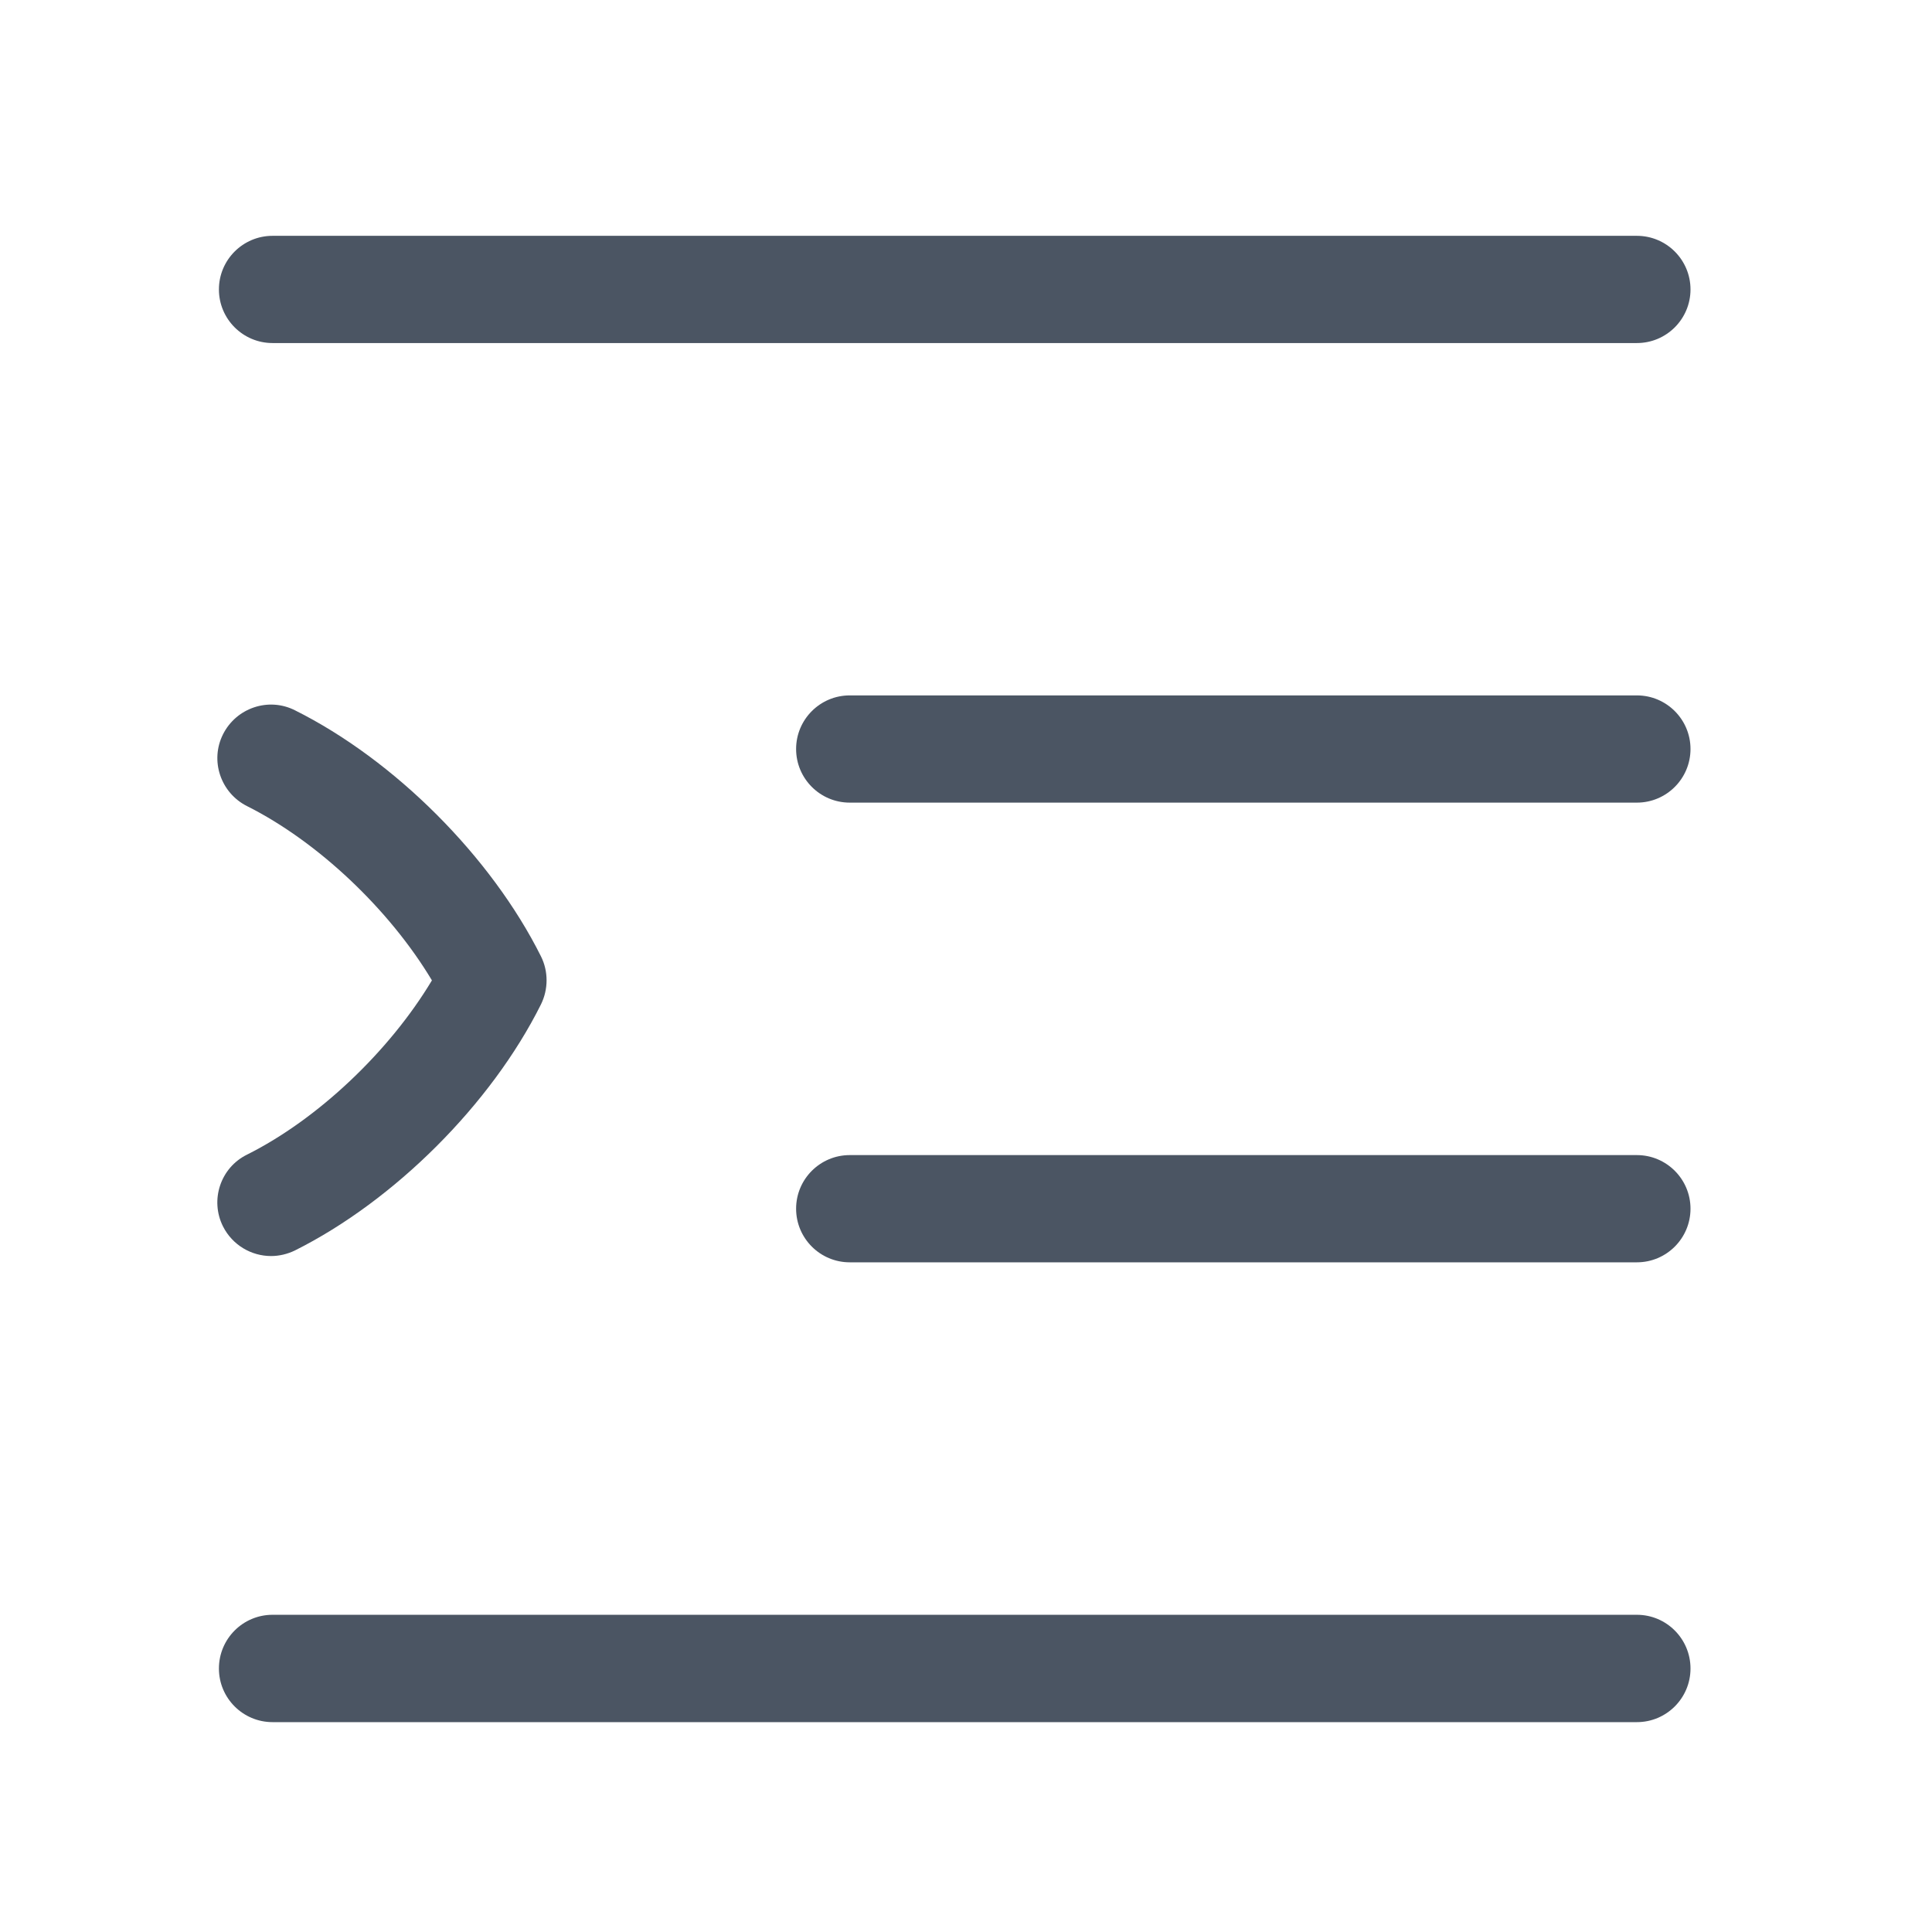 <svg width="16" height="16" viewBox="0 0 16 16" fill="none" xmlns="http://www.w3.org/2000/svg">
<path d="M13.556 2.841H2.257C2.012 2.841 1.813 2.642 1.813 2.397C1.813 2.152 2.012 1.953 2.257 1.953H13.556C13.801 1.953 14 2.152 14 2.397C14 2.642 13.801 2.841 13.556 2.841Z" fill="#4B5563"/>
<path d="M13.556 6.647H7.037C6.792 6.647 6.593 6.448 6.593 6.203C6.593 5.958 6.792 5.759 7.037 5.759H13.556C13.801 5.759 14 5.958 14 6.203C14 6.448 13.801 6.647 13.556 6.647Z" fill="#4B5563"/>
<path d="M13.556 10.454H7.037C6.792 10.454 6.593 10.255 6.593 10.01C6.593 9.765 6.792 9.566 7.037 9.566H13.556C13.801 9.566 14 9.765 14 10.01C14 10.255 13.801 10.454 13.556 10.454Z" fill="#4B5563"/>
<path d="M13.556 14.262H2.257C2.012 14.262 1.813 14.063 1.813 13.818C1.813 13.572 2.012 13.373 2.257 13.373H13.556C13.801 13.373 14 13.572 14 13.818C14 14.063 13.801 14.262 13.556 14.262Z" fill="#4B5563"/>
<path d="M2.245 10.402C2.081 10.402 1.925 10.311 1.847 10.157C1.737 9.938 1.826 9.67 2.046 9.562C2.634 9.268 3.226 8.705 3.577 8.119C3.226 7.533 2.634 6.971 2.046 6.676C1.827 6.566 1.737 6.299 1.847 6.081C1.957 5.862 2.224 5.772 2.442 5.882C3.268 6.294 4.068 7.095 4.48 7.92C4.542 8.044 4.542 8.192 4.48 8.318C4.068 9.144 3.266 9.944 2.442 10.356C2.38 10.386 2.312 10.402 2.245 10.402Z" fill="#4B5563"/>
</svg>
